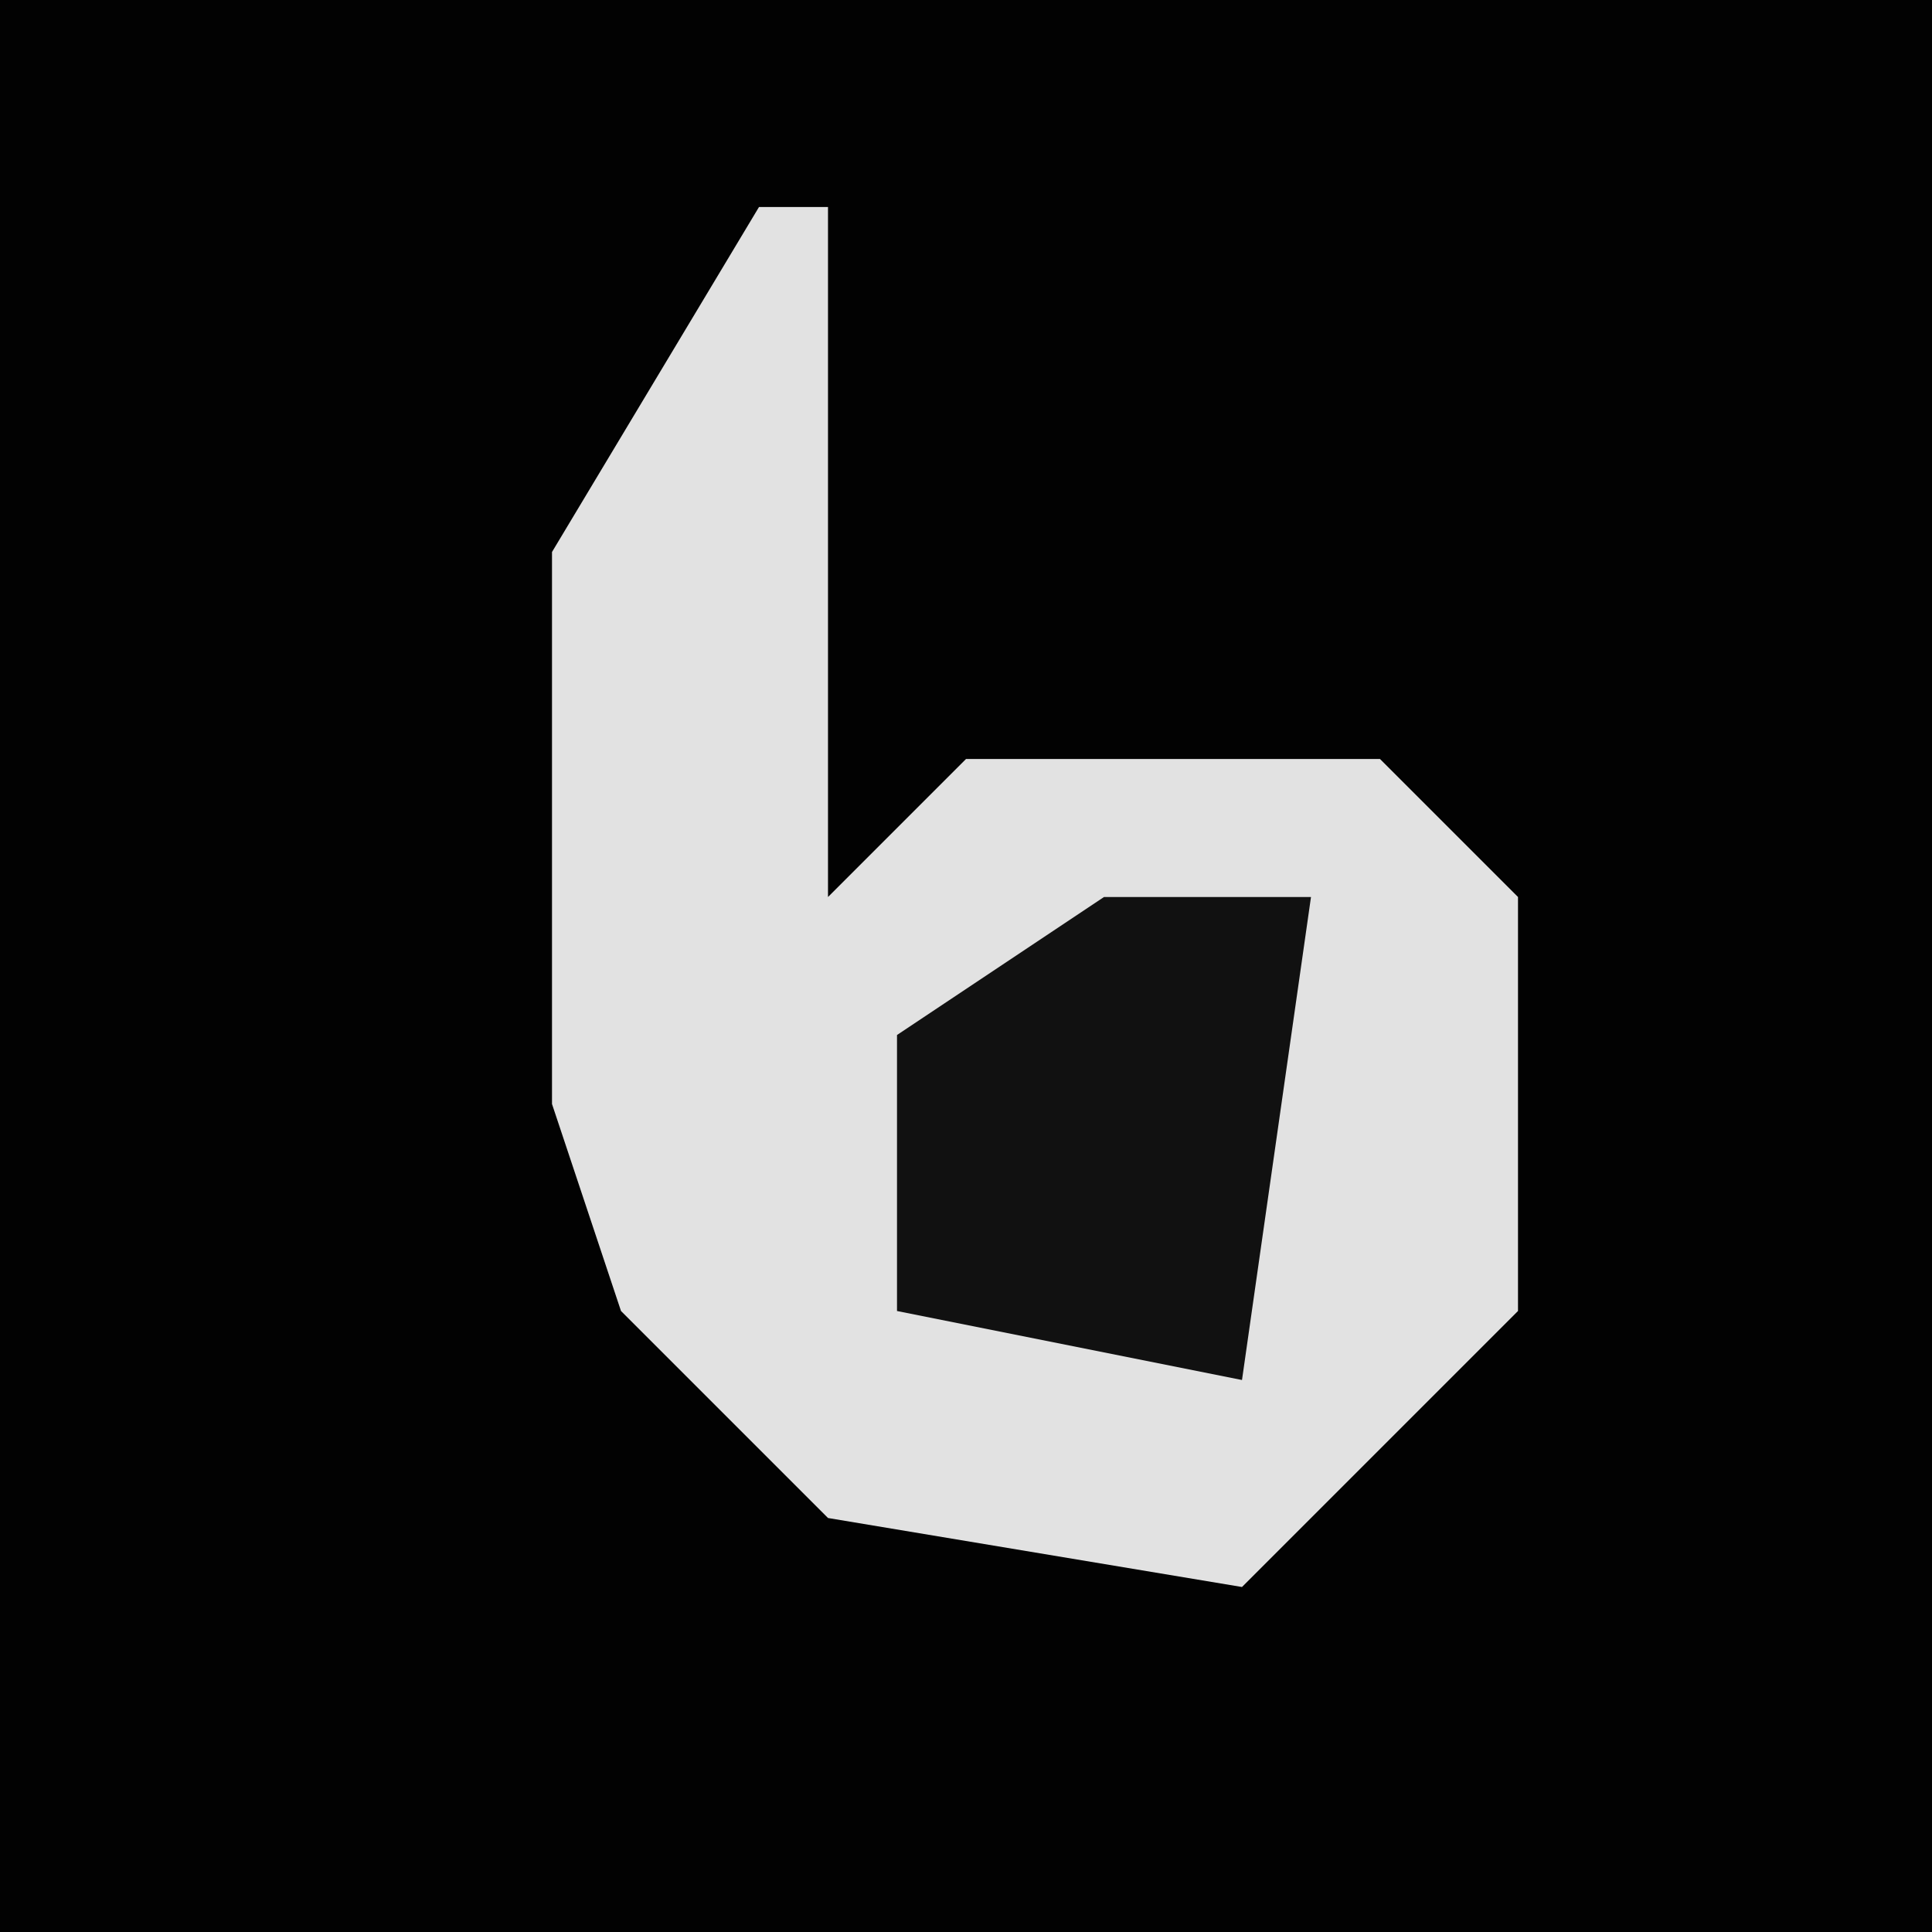 <?xml version="1.0" encoding="UTF-8"?>
<svg version="1.1" xmlns="http://www.w3.org/2000/svg" width="28" height="28">
<path d="M0,0 L28,0 L28,28 L0,28 Z " fill="#020202" transform="translate(0,0)"/>
<path d="M0,0 L1,0 L1,10 L3,8 L9,8 L11,10 L11,16 L7,20 L1,19 L-2,16 L-3,13 L-3,5 Z " fill="#E2E2E2" transform="translate(11,3)"/>
<path d="M0,0 L3,0 L2,7 L-3,6 L-3,2 Z " fill="#111111" transform="translate(16,13)"/>
</svg>
